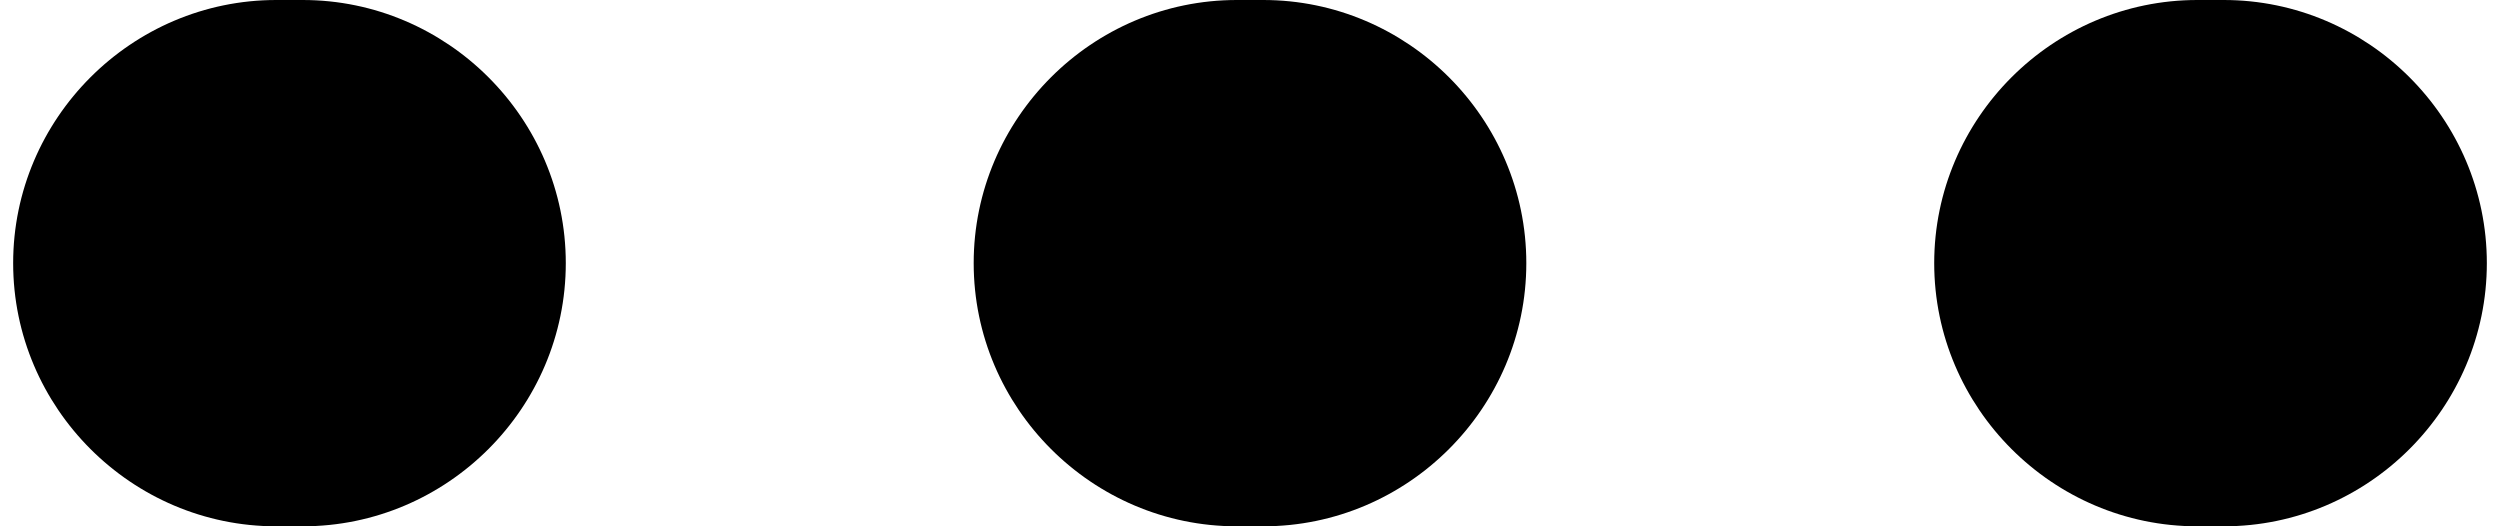 <?xml version="1.0" encoding="utf-8"?>
<!-- Generator: Adobe Illustrator 22.1.0, SVG Export Plug-In . SVG Version: 6.00 Build 0)  -->
<svg version="1.1" id="Layer_1" xmlns="http://www.w3.org/2000/svg" xmlns:xlink="http://www.w3.org/1999/xlink" x="0px" y="0px"
	 viewBox="0 0 19 4" style="enable-background:new 0 0 19 4;" xml:space="preserve">
<title>Group 2</title>
<desc>Created with Sketch.</desc>
<g id="Symbols">
	<g id="List_x2F_fileshares-first" transform="translate(-1040, -39)">
		<g id="Group">
			<g id="Group-5" transform="translate(866, 29)">
				<g id="Group-2" transform="translate(171, 0)">
					<path id="Combined-Shape" d="M12.4,10h0.2c1.1,0,2,0.9,2,2s-0.9,2-2,2h-0.2c-1.1,0-2-0.9-2-2S11.3,10,12.4,10z M5.1,10h0.2
						c1.1,0,2,0.9,2,2s-0.9,2-2,2H5.1c-1.1,0-2-0.9-2-2S4,10,5.1,10z M19.7,10h0.2c1.1,0,2,0.9,2,2s-0.9,2-2,2h-0.2
						c-1.1,0-2-0.9-2-2S18.6,10,19.7,10z"/>
				</g>
			</g>
		</g>
	</g>
</g>
</svg>
